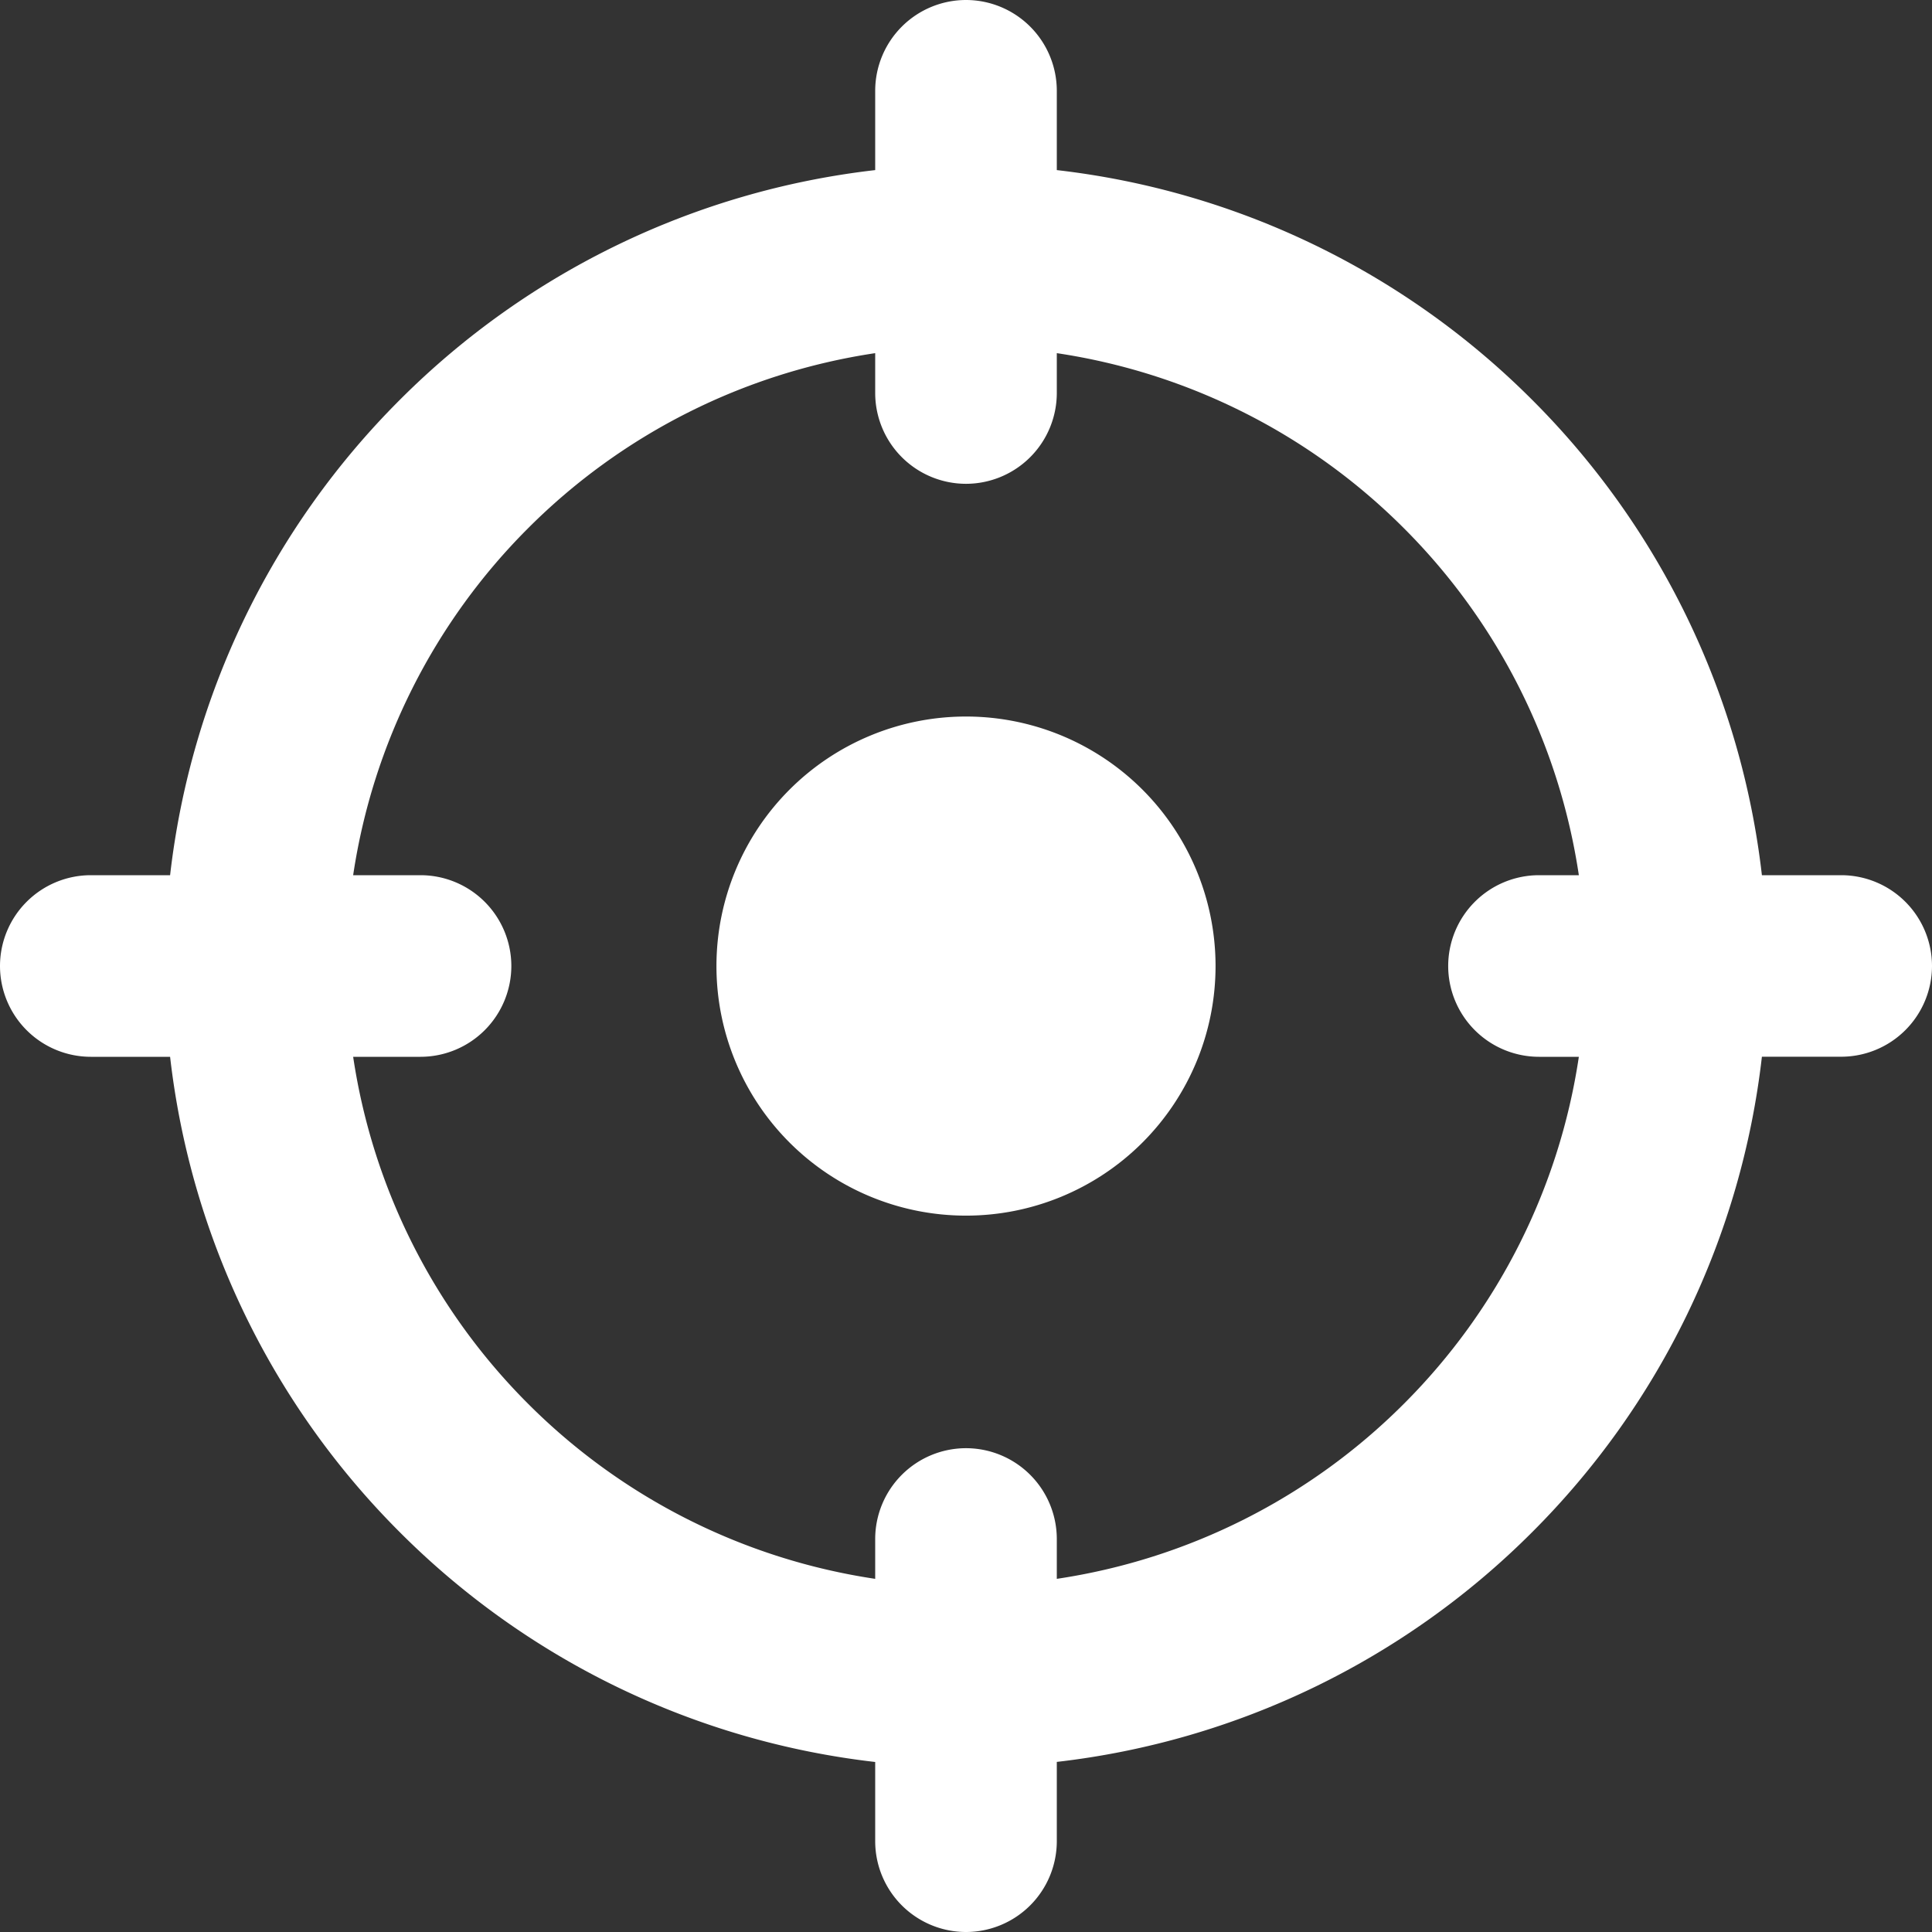 <svg id="Grupo_9904" data-name="Grupo 9904" xmlns="http://www.w3.org/2000/svg" width="24" height="24" viewBox="0 0 24 24">
  <rect x="0" y="0" width="24" height="24" fill="#333333" stroke="none"/>
  <g id="Grupo_7059" data-name="Grupo 7059" transform="translate(8.901 8.901)">
    <g id="Grupo_7058" data-name="Grupo 7058" transform="translate(0 0)">
      <path id="Caminho_3885" data-name="Caminho 3885" d="M168.147-401.506a3.1,3.1,0,0,0-3.1,3.1,3.1,3.1,0,0,0,3.1,3.1,3.1,3.1,0,0,0,3.1-3.1A3.1,3.1,0,0,0,168.147-401.506Z" transform="translate(-165.048 401.506)" fill="#fff"/>
    </g>
  </g>
  <path id="Caminho_3886" data-name="Caminho 3886" d="M12.872-565.683h-.985a9.945,9.945,0,0,0-2.854-5.905,9.945,9.945,0,0,0-5.905-2.854v-.985A1.129,1.129,0,0,0,2-576.555a1.129,1.129,0,0,0-1.128,1.128v.985a9.945,9.945,0,0,0-5.905,2.854,9.945,9.945,0,0,0-2.854,5.905h-.985A1.129,1.129,0,0,0-10-564.555a1.129,1.129,0,0,0,1.128,1.128h.985a9.945,9.945,0,0,0,2.854,5.906,9.945,9.945,0,0,0,5.905,2.854v.985A1.129,1.129,0,0,0,2-552.555a1.129,1.129,0,0,0,1.128-1.128v-.985a9.945,9.945,0,0,0,5.905-2.854,9.945,9.945,0,0,0,2.854-5.906h.985A1.129,1.129,0,0,0,14-564.555,1.129,1.129,0,0,0,12.872-565.683ZM7.99-564.555a1.129,1.129,0,0,0,1.128,1.128h.495a7.7,7.7,0,0,1-2.174,4.311,7.7,7.7,0,0,1-4.311,2.174v-.495A1.129,1.129,0,0,0,2-558.565a1.129,1.129,0,0,0-1.128,1.128v.495a7.7,7.7,0,0,1-4.311-2.174,7.7,7.7,0,0,1-2.174-4.311h.837a1.129,1.129,0,0,0,1.128-1.128,1.129,1.129,0,0,0-1.128-1.128h-.837a7.7,7.7,0,0,1,2.174-4.311,7.7,7.7,0,0,1,4.311-2.174v.495A1.129,1.129,0,0,0,2-570.545a1.129,1.129,0,0,0,1.128-1.128v-.495a7.7,7.7,0,0,1,4.311,2.174,7.7,7.7,0,0,1,2.174,4.311H9.118A1.129,1.129,0,0,0,7.99-564.555Z" transform="translate(10 576.555)" fill="#fff"/>
</svg>
